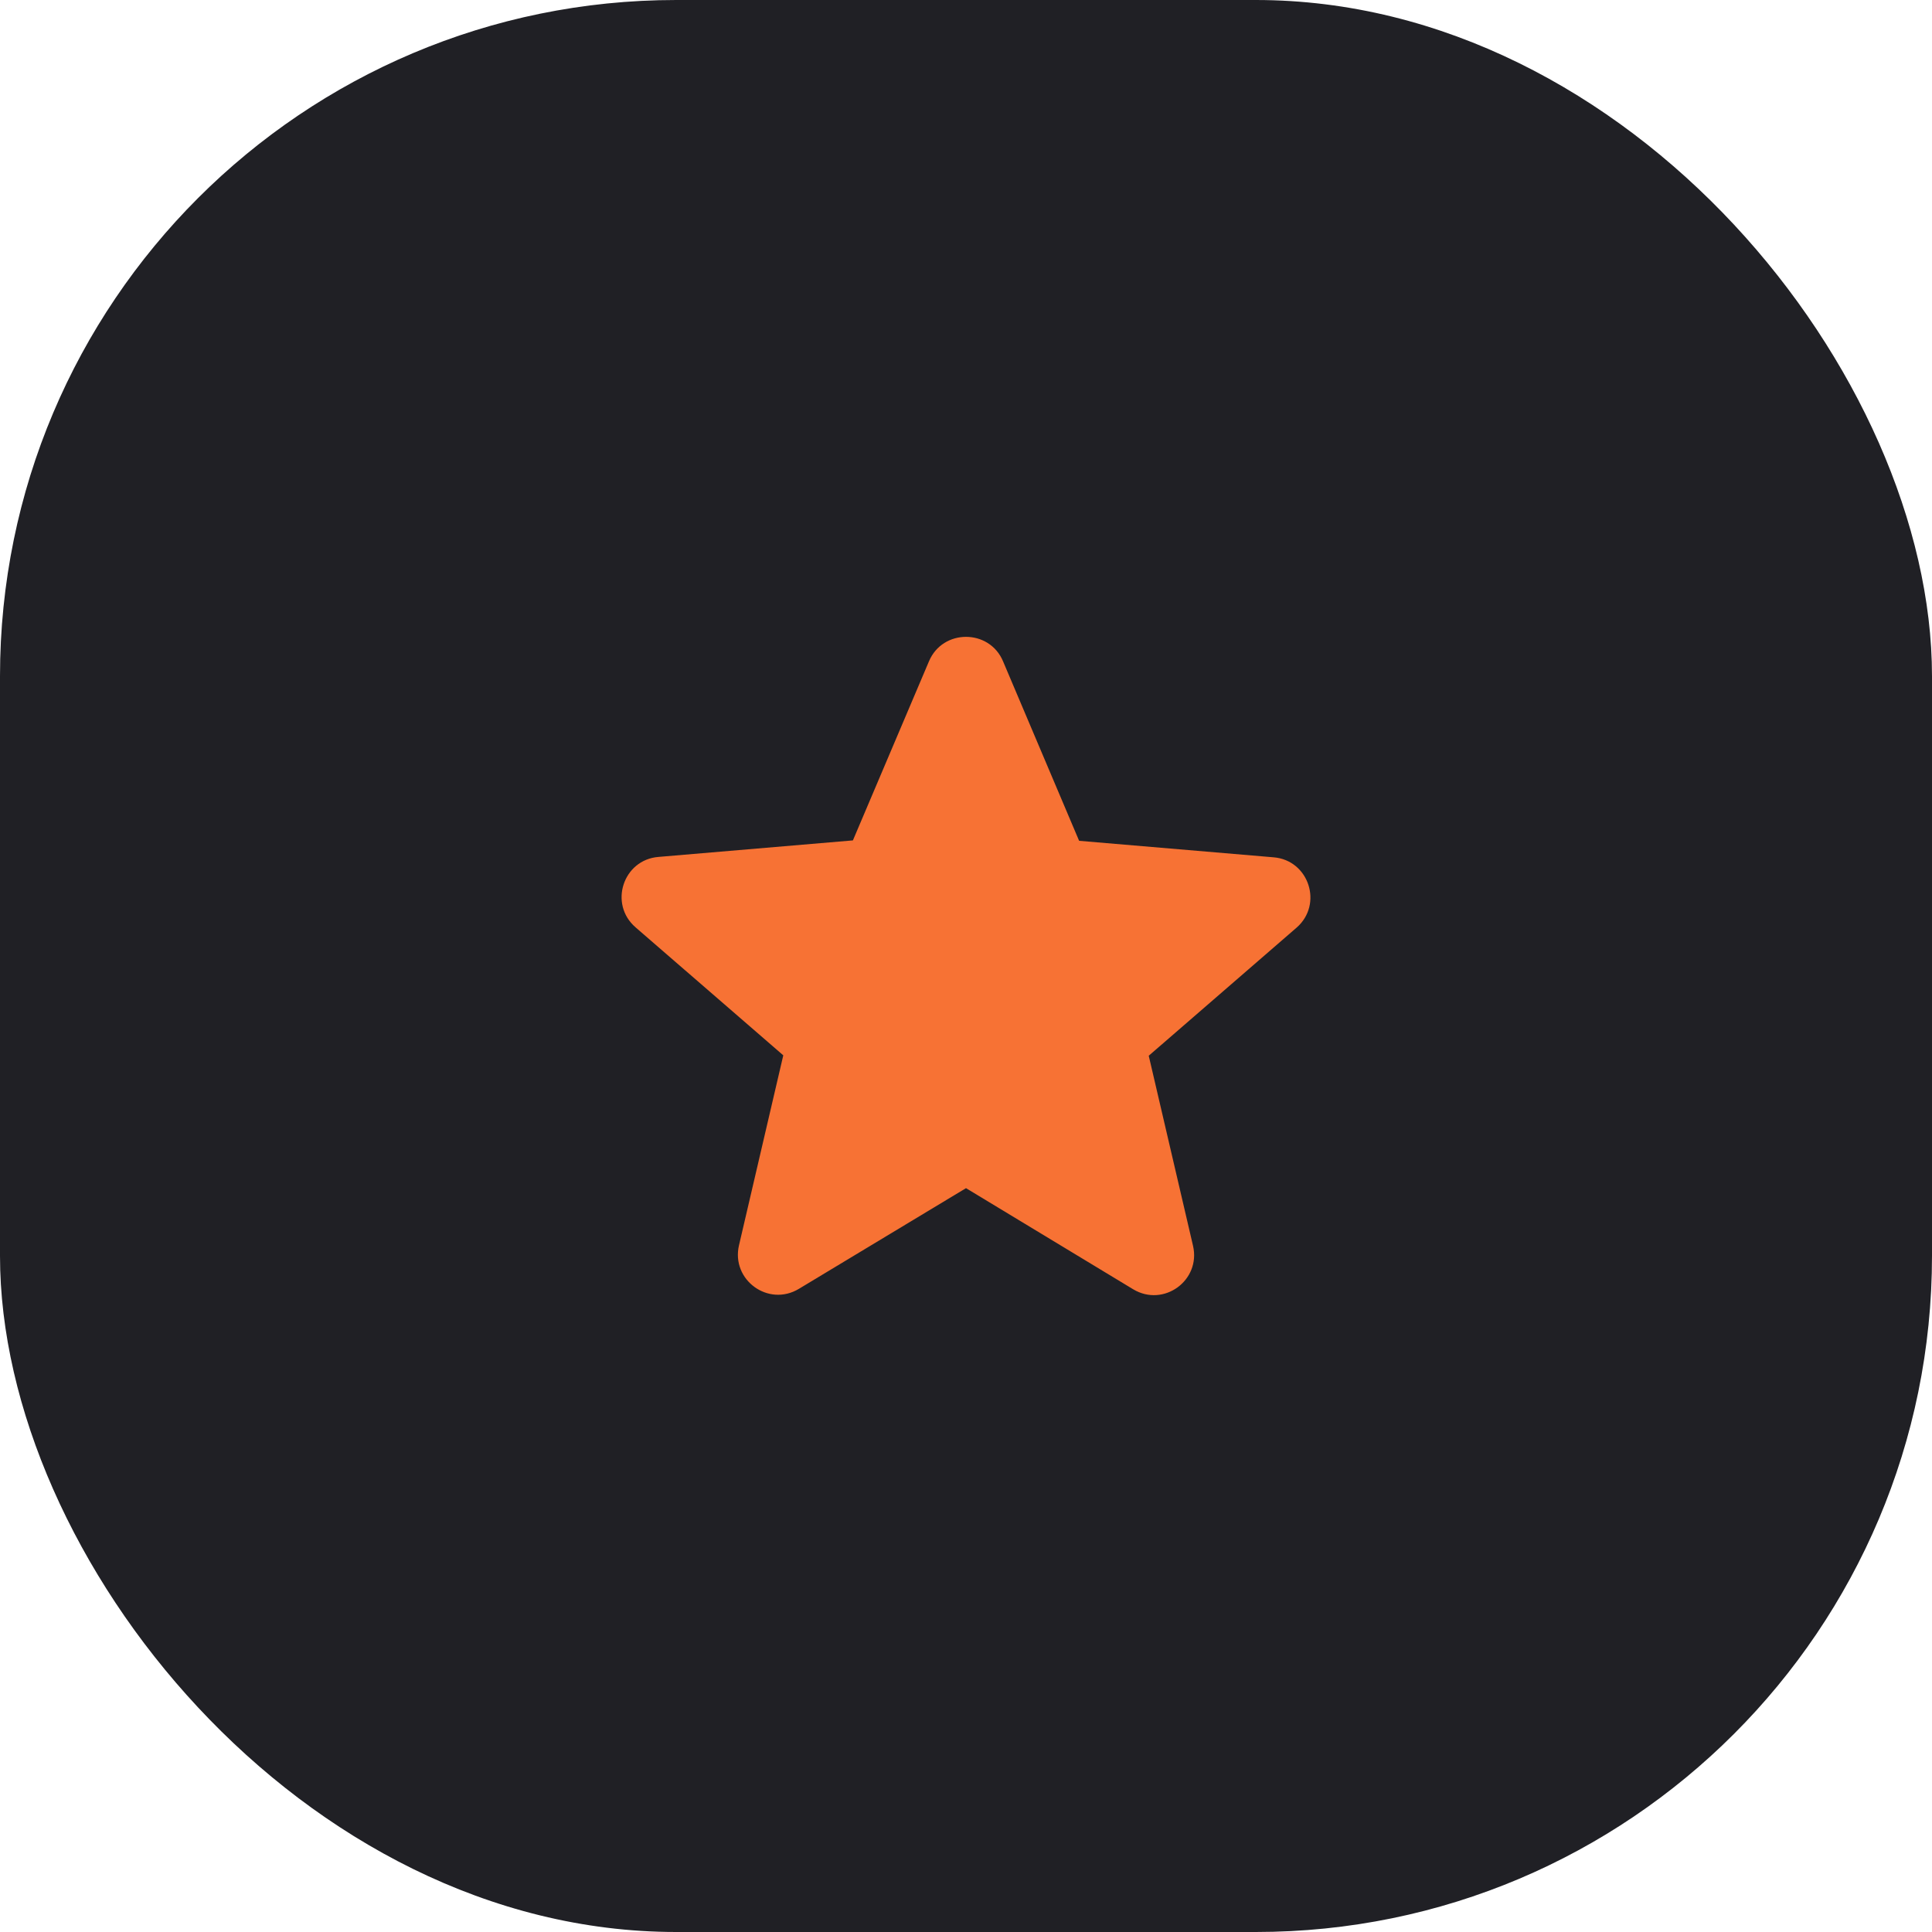 <svg width="80" height="80" viewBox="0 0 80 80" fill="none" xmlns="http://www.w3.org/2000/svg">
<rect width="80" height="80" rx="28" fill="#202025"/>
<path d="M40 49.199L46.917 53.383C48.184 54.149 49.734 53.016 49.4 51.583L47.567 43.716L53.684 38.416C54.8 37.449 54.2 35.616 52.734 35.499L44.684 34.816L41.534 27.383C40.967 26.033 39.034 26.033 38.467 27.383L35.317 34.799L27.267 35.483C25.8 35.599 25.2 37.433 26.317 38.399L32.434 43.699L30.6 51.566C30.267 52.999 31.817 54.133 33.084 53.366L40 49.199Z" fill="#F77234"/>
</svg>
